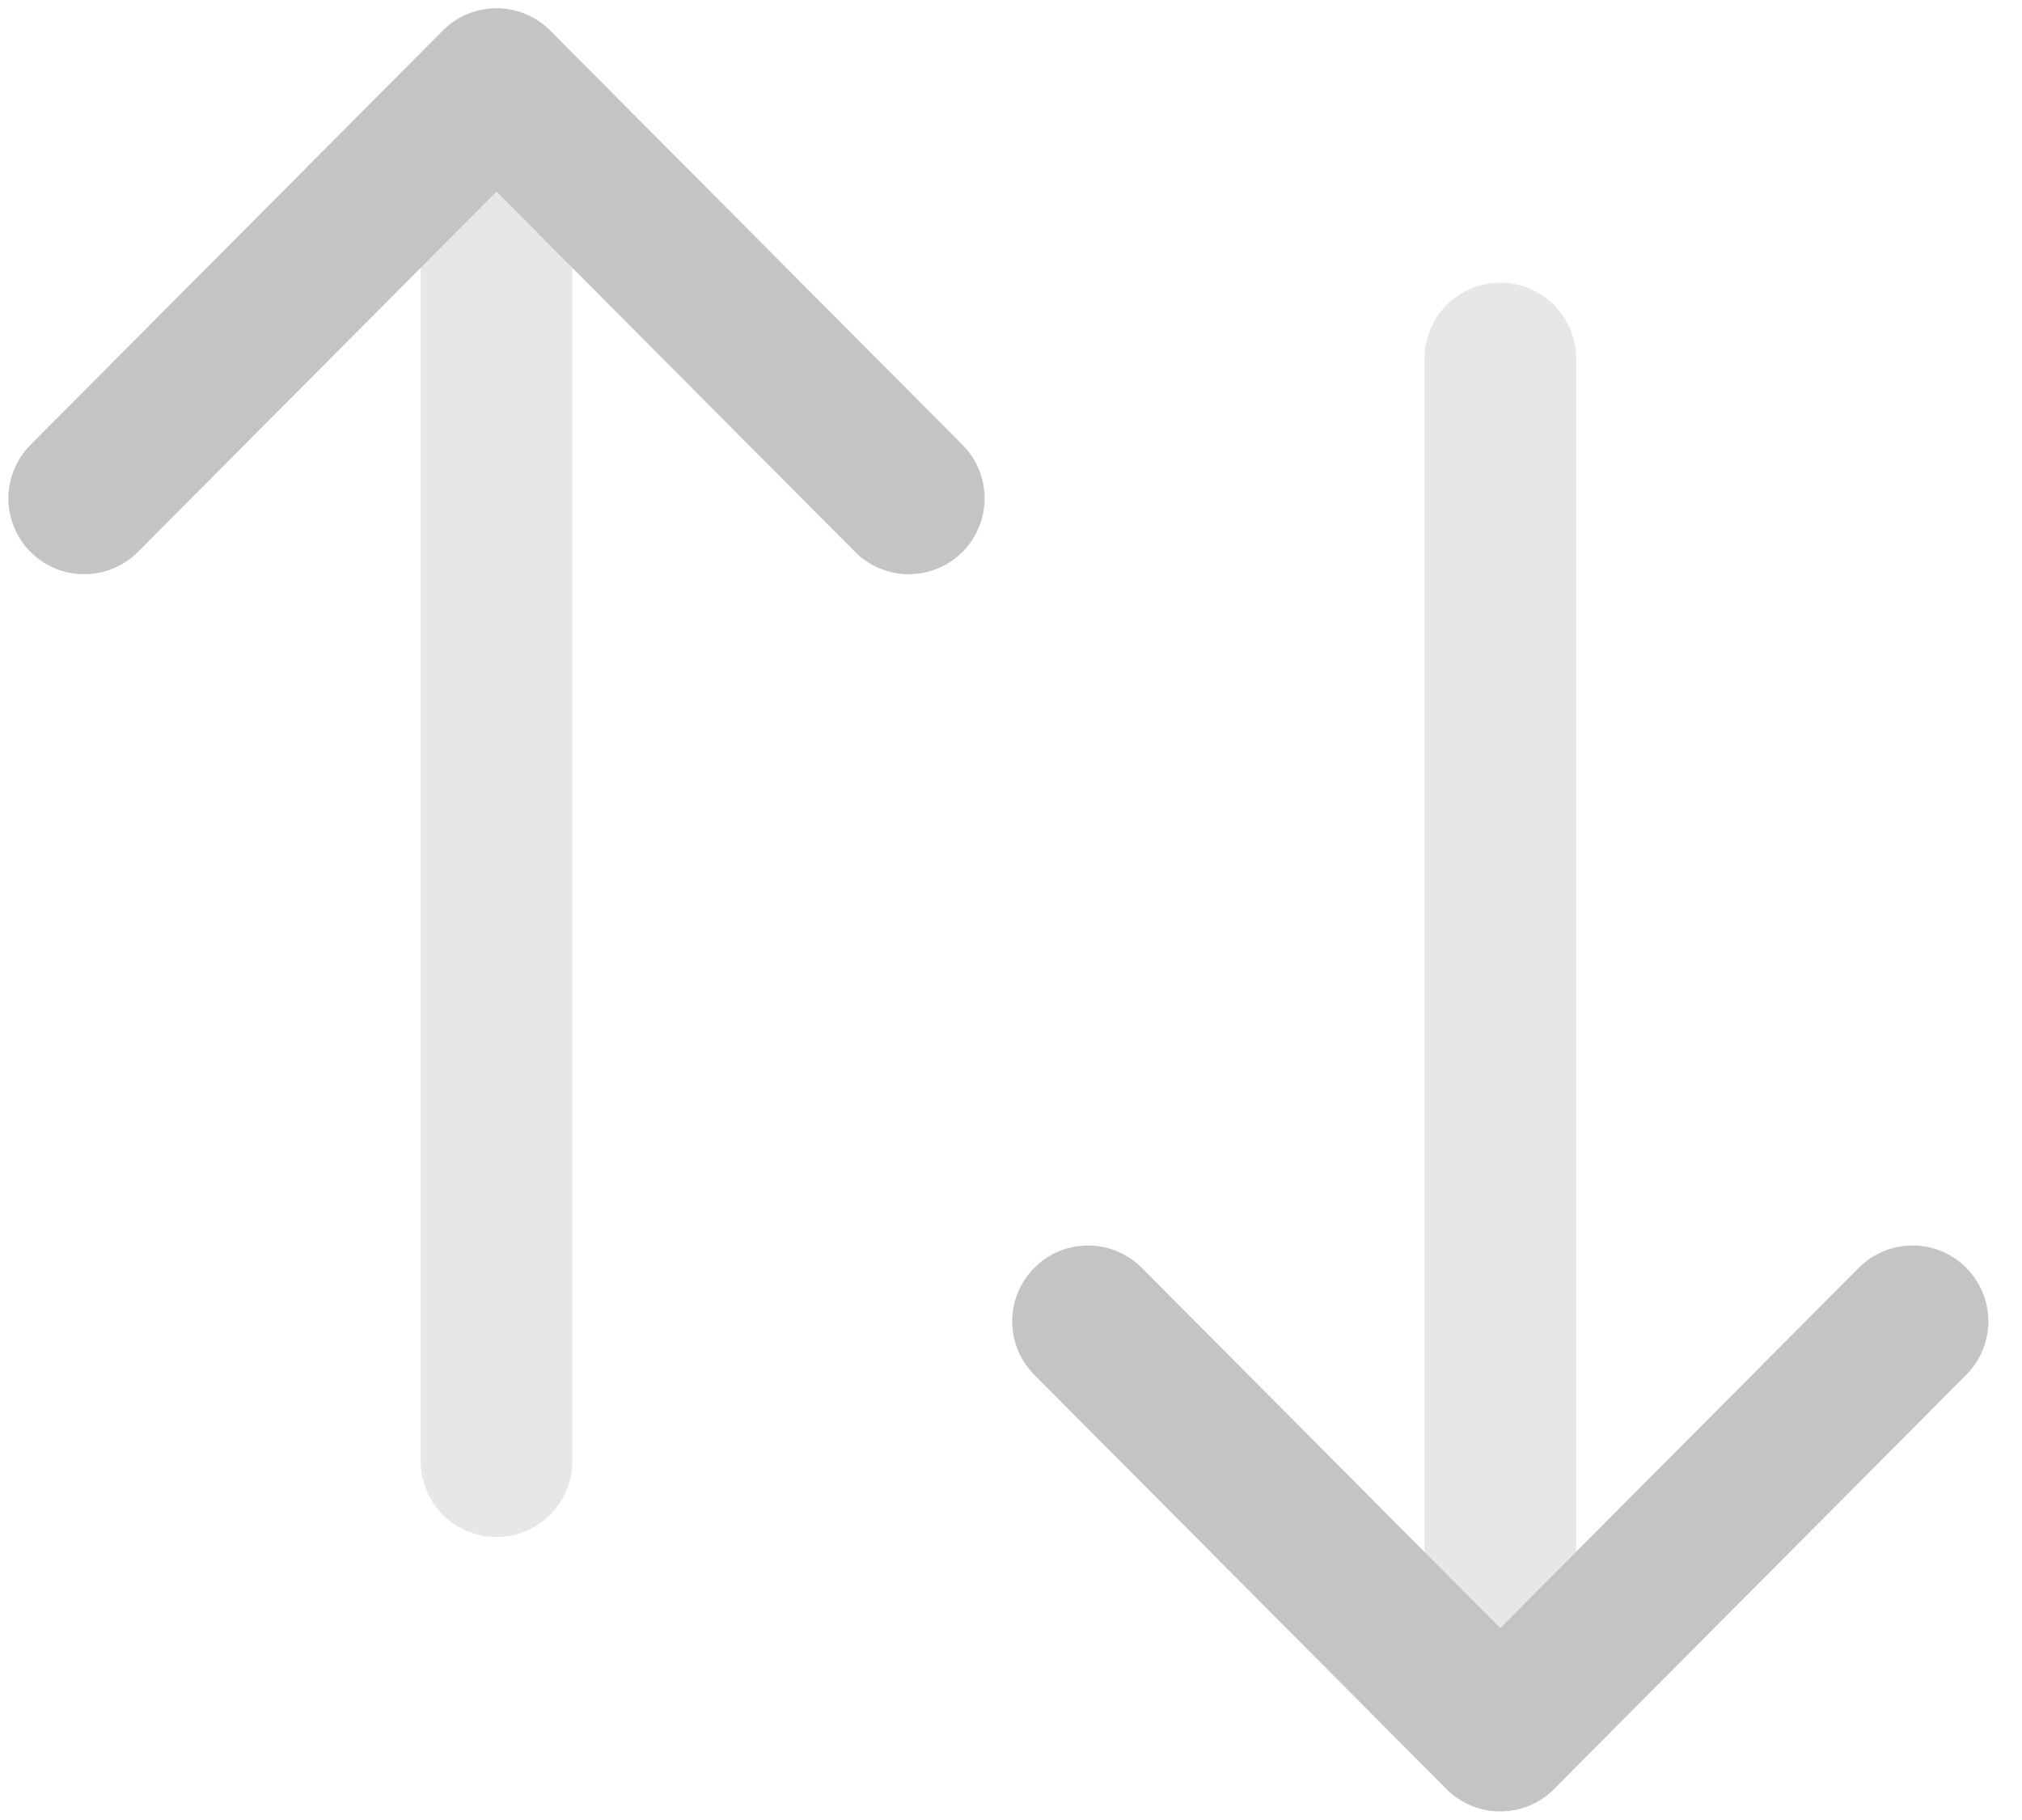 <svg width="20" height="18" viewBox="0 0 20 18" fill="none" xmlns="http://www.w3.org/2000/svg">
<path opacity="0.4" d="M14.84 17.164V3.546" stroke="#C4C4C4" stroke-width="1.5" stroke-linecap="round" stroke-linejoin="round"/>
<path d="M18.917 13.068L14.839 17.165L10.762 13.068" stroke="#C4C4C4" stroke-width="1.5" stroke-linecap="round" stroke-linejoin="round"/>
<path opacity="0.4" d="M4.911 0.833V14.451" stroke="#C4C4C4" stroke-width="1.5" stroke-linecap="round" stroke-linejoin="round"/>
<path d="M0.833 4.929L4.911 0.832L8.989 4.929" stroke="#C4C4C4" stroke-width="1.5" stroke-linecap="round" stroke-linejoin="round"/>
</svg>

